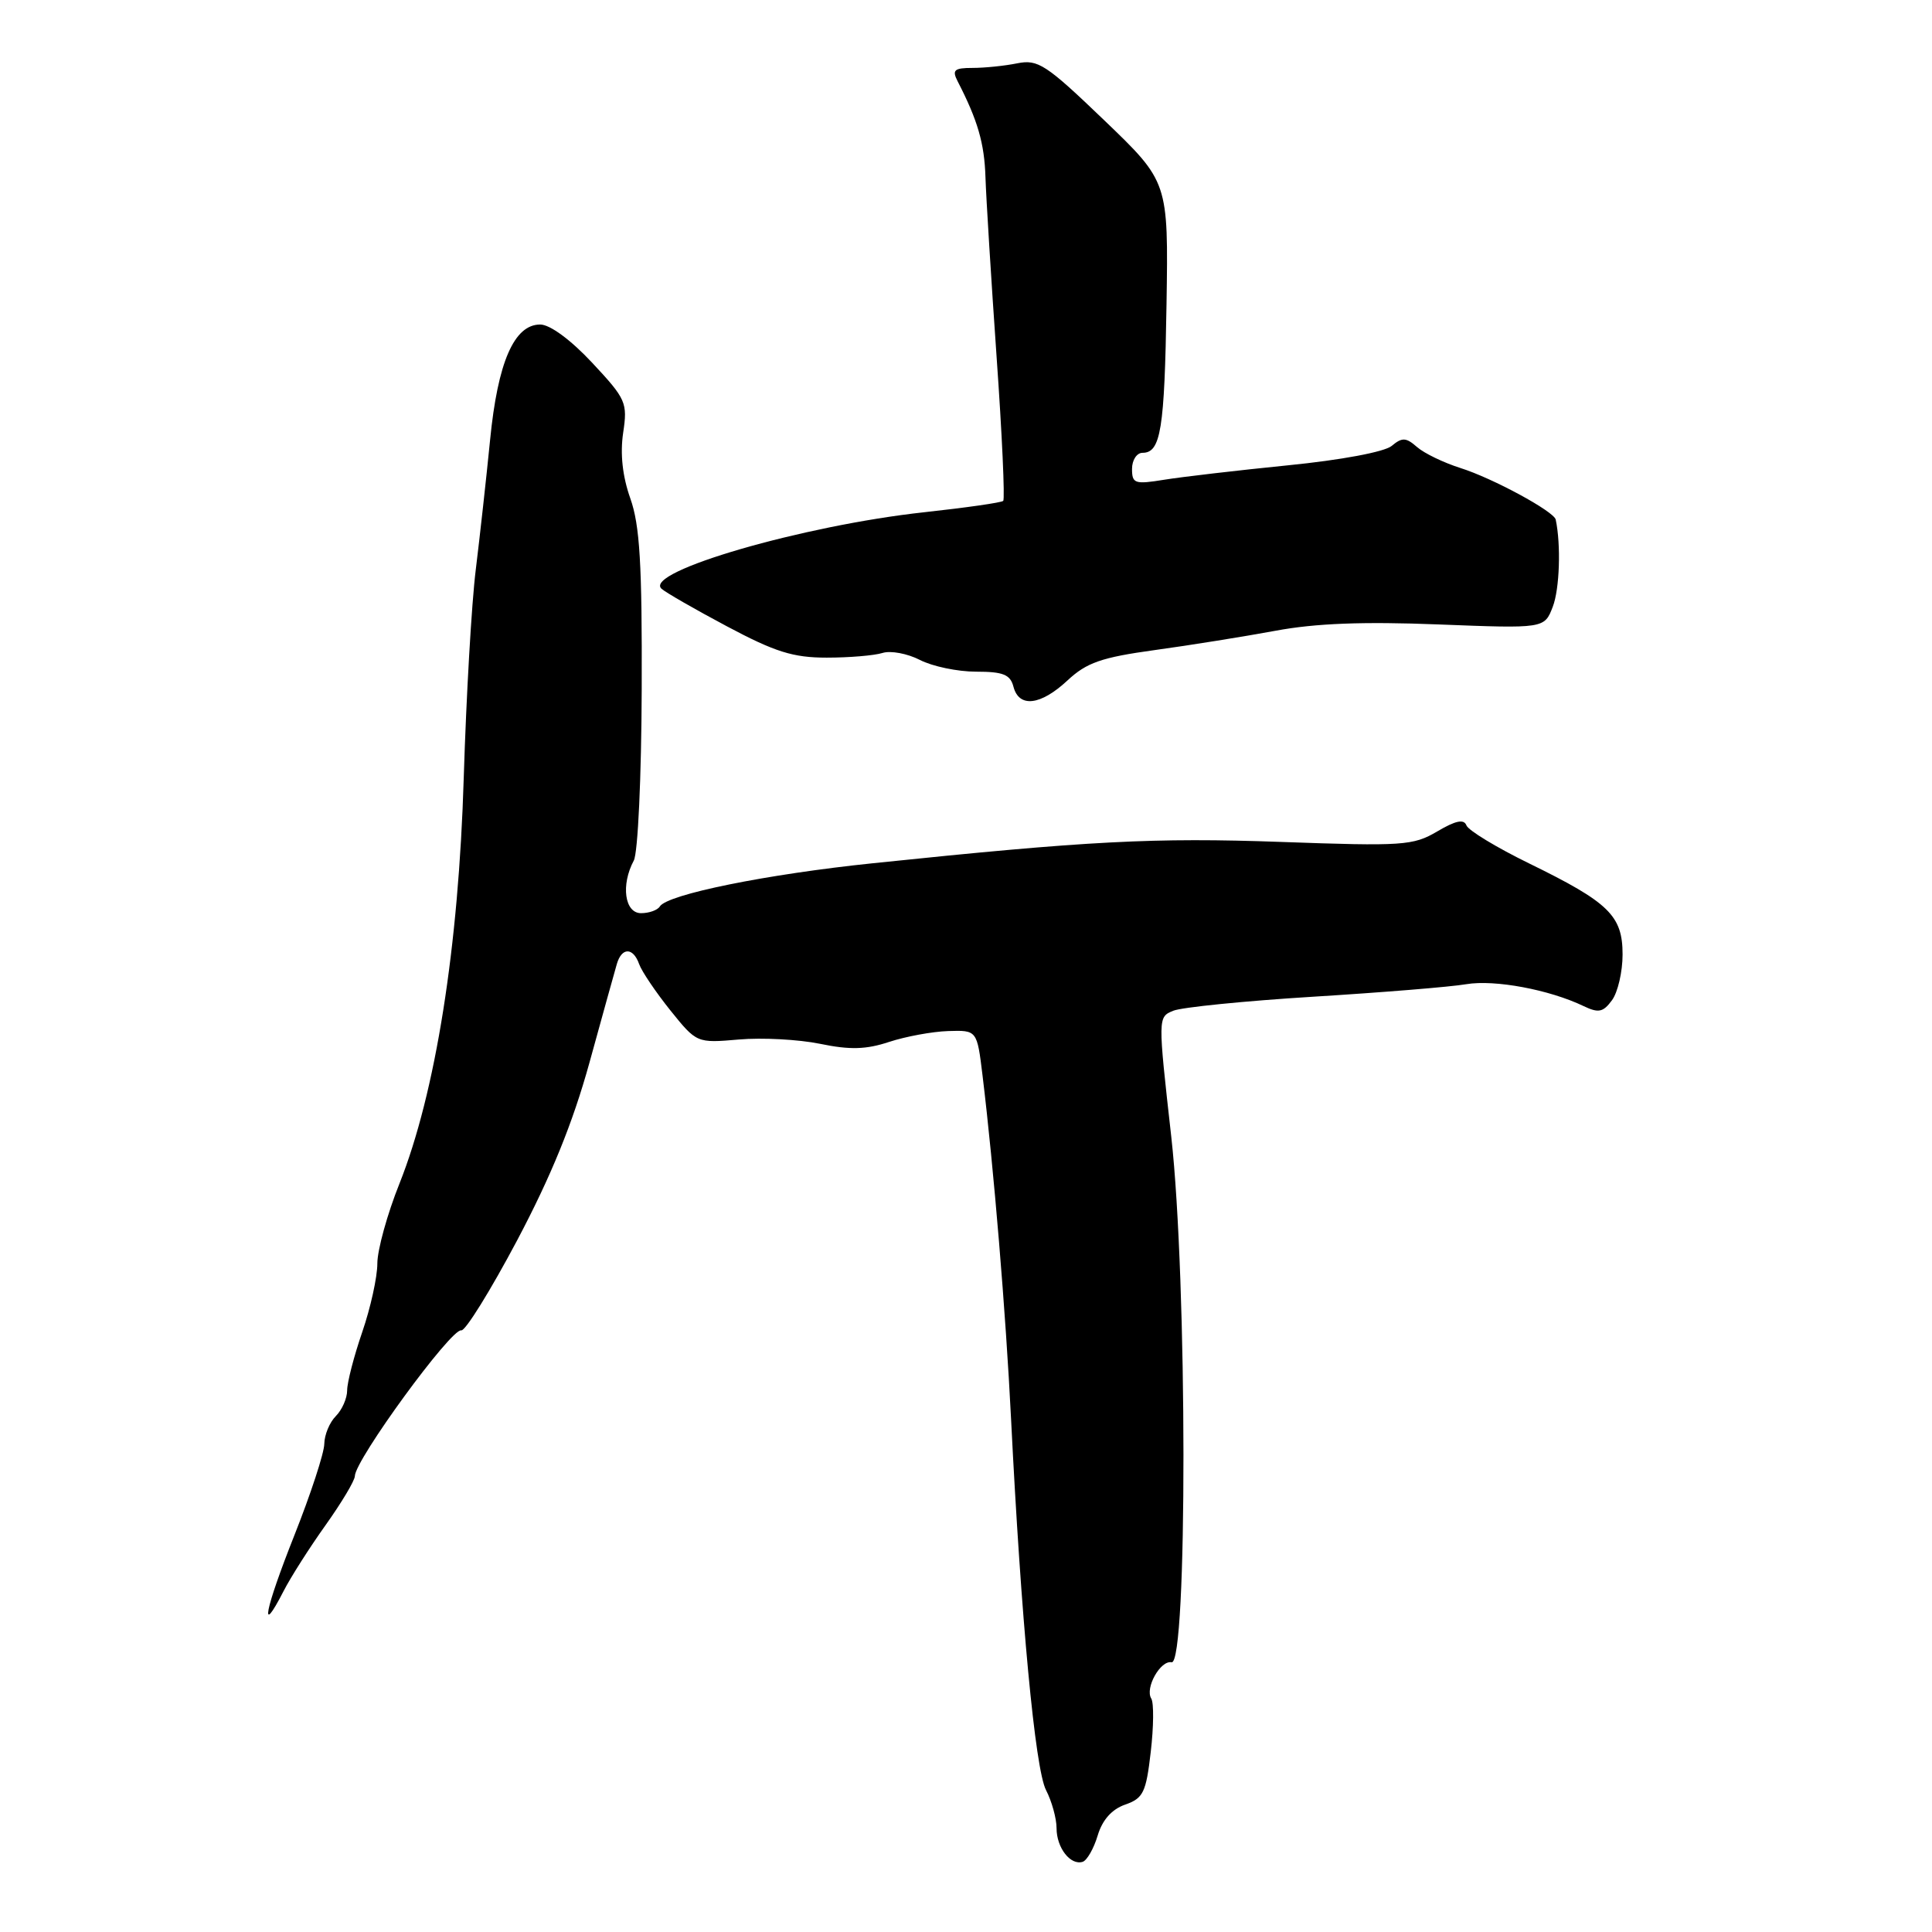 <?xml version="1.0" encoding="UTF-8" standalone="no"?>
<!DOCTYPE svg PUBLIC "-//W3C//DTD SVG 1.1//EN" "http://www.w3.org/Graphics/SVG/1.1/DTD/svg11.dtd" >
<svg xmlns="http://www.w3.org/2000/svg" xmlns:xlink="http://www.w3.org/1999/xlink" version="1.1" viewBox="0 0 256 256">
 <g >
 <path fill="currentColor"
d=" M 145.45 243.21 C 146.07 241.14 147.33 239.73 149.09 239.12 C 151.49 238.28 151.86 237.52 152.48 232.14 C 152.87 228.82 152.90 225.64 152.55 225.07 C 151.68 223.68 153.77 219.96 155.24 220.26 C 157.36 220.69 157.33 169.63 155.20 150.63 C 153.42 134.77 153.42 134.77 155.46 133.93 C 156.58 133.47 164.93 132.63 174.00 132.07 C 183.07 131.51 192.21 130.77 194.30 130.41 C 198.06 129.78 205.30 131.13 209.85 133.32 C 211.82 134.26 212.43 134.13 213.60 132.53 C 214.37 131.48 215.00 128.76 215.00 126.48 C 215.00 121.33 213.22 119.59 202.64 114.42 C 198.32 112.31 194.57 110.04 194.31 109.37 C 193.98 108.50 192.89 108.72 190.44 110.17 C 187.25 112.05 185.89 112.14 169.76 111.56 C 152.96 110.96 144.22 111.41 115.70 114.38 C 101.59 115.84 88.42 118.51 87.43 120.11 C 87.13 120.60 86.01 121.00 84.94 121.00 C 82.77 121.00 82.25 117.26 83.98 114.03 C 84.53 113.01 84.99 102.93 85.03 91.35 C 85.09 74.75 84.78 69.59 83.52 66.04 C 82.48 63.11 82.16 60.13 82.57 57.36 C 83.17 53.35 82.96 52.88 78.47 48.07 C 75.62 45.02 72.87 43.00 71.58 43.00 C 68.12 43.00 65.95 48.01 64.94 58.29 C 64.44 63.35 63.58 71.10 63.04 75.50 C 62.49 79.90 61.78 92.28 61.45 103.00 C 60.78 125.52 57.71 144.84 52.93 156.83 C 51.32 160.85 50.00 165.62 50.00 167.42 C 50.00 169.22 49.10 173.30 48.00 176.50 C 46.90 179.70 46.00 183.17 46.00 184.23 C 46.00 185.28 45.32 186.82 44.50 187.64 C 43.67 188.47 42.99 190.12 42.97 191.32 C 42.96 192.52 41.17 197.98 39.00 203.45 C 35.06 213.39 34.33 217.15 37.57 210.84 C 38.51 209.00 41.02 205.06 43.14 202.09 C 45.26 199.11 47.01 196.19 47.02 195.59 C 47.05 193.43 59.80 175.97 61.12 176.28 C 61.65 176.40 64.98 171.03 68.52 164.36 C 73.04 155.81 75.88 148.84 78.09 140.86 C 79.81 134.61 81.45 128.71 81.73 127.75 C 82.38 125.50 83.89 125.50 84.69 127.75 C 85.03 128.71 86.89 131.46 88.81 133.86 C 92.32 138.22 92.32 138.22 97.91 137.74 C 100.98 137.47 105.82 137.73 108.66 138.31 C 112.61 139.13 114.77 139.07 117.81 138.06 C 120.01 137.34 123.52 136.69 125.63 136.62 C 129.46 136.50 129.46 136.50 130.19 142.50 C 131.68 154.76 133.27 173.93 133.97 188.00 C 135.29 214.49 137.16 234.41 138.60 237.19 C 139.37 238.68 140.00 240.96 140.00 242.25 C 140.00 244.84 141.84 247.21 143.46 246.70 C 144.03 246.52 144.93 244.95 145.45 243.21 Z  M 141.45 90.16 C 143.98 87.80 145.95 87.11 153.00 86.14 C 157.68 85.50 164.88 84.34 169.00 83.58 C 174.29 82.59 180.65 82.35 190.57 82.74 C 204.64 83.29 204.64 83.29 205.75 80.40 C 206.66 78.04 206.85 72.19 206.14 68.85 C 205.91 67.76 197.77 63.35 193.50 62.01 C 191.30 61.31 188.72 60.07 187.77 59.24 C 186.30 57.95 185.79 57.93 184.40 59.09 C 183.44 59.88 177.70 60.96 170.63 61.66 C 163.96 62.33 156.59 63.19 154.25 63.57 C 150.36 64.20 150.00 64.08 150.00 62.13 C 150.00 60.96 150.63 60.00 151.39 60.00 C 153.81 60.00 154.31 56.92 154.57 40.30 C 154.82 24.10 154.82 24.10 146.32 15.94 C 138.60 8.53 137.54 7.84 134.79 8.39 C 133.12 8.73 130.45 9.00 128.87 9.00 C 126.44 9.00 126.13 9.28 126.88 10.75 C 129.56 15.95 130.44 18.99 130.58 23.50 C 130.67 26.25 131.33 36.93 132.05 47.23 C 132.78 57.53 133.17 66.15 132.93 66.37 C 132.70 66.60 128.00 67.27 122.50 67.87 C 106.43 69.62 85.29 75.75 87.64 78.00 C 88.11 78.45 92.01 80.70 96.30 82.98 C 102.70 86.39 105.09 87.14 109.54 87.14 C 112.53 87.14 115.86 86.86 116.94 86.52 C 118.02 86.18 120.25 86.60 121.90 87.45 C 123.55 88.30 126.90 89.00 129.33 89.00 C 132.93 89.00 133.87 89.38 134.29 91.00 C 135.03 93.82 137.89 93.48 141.45 90.16 Z "/>
</g>
</svg>